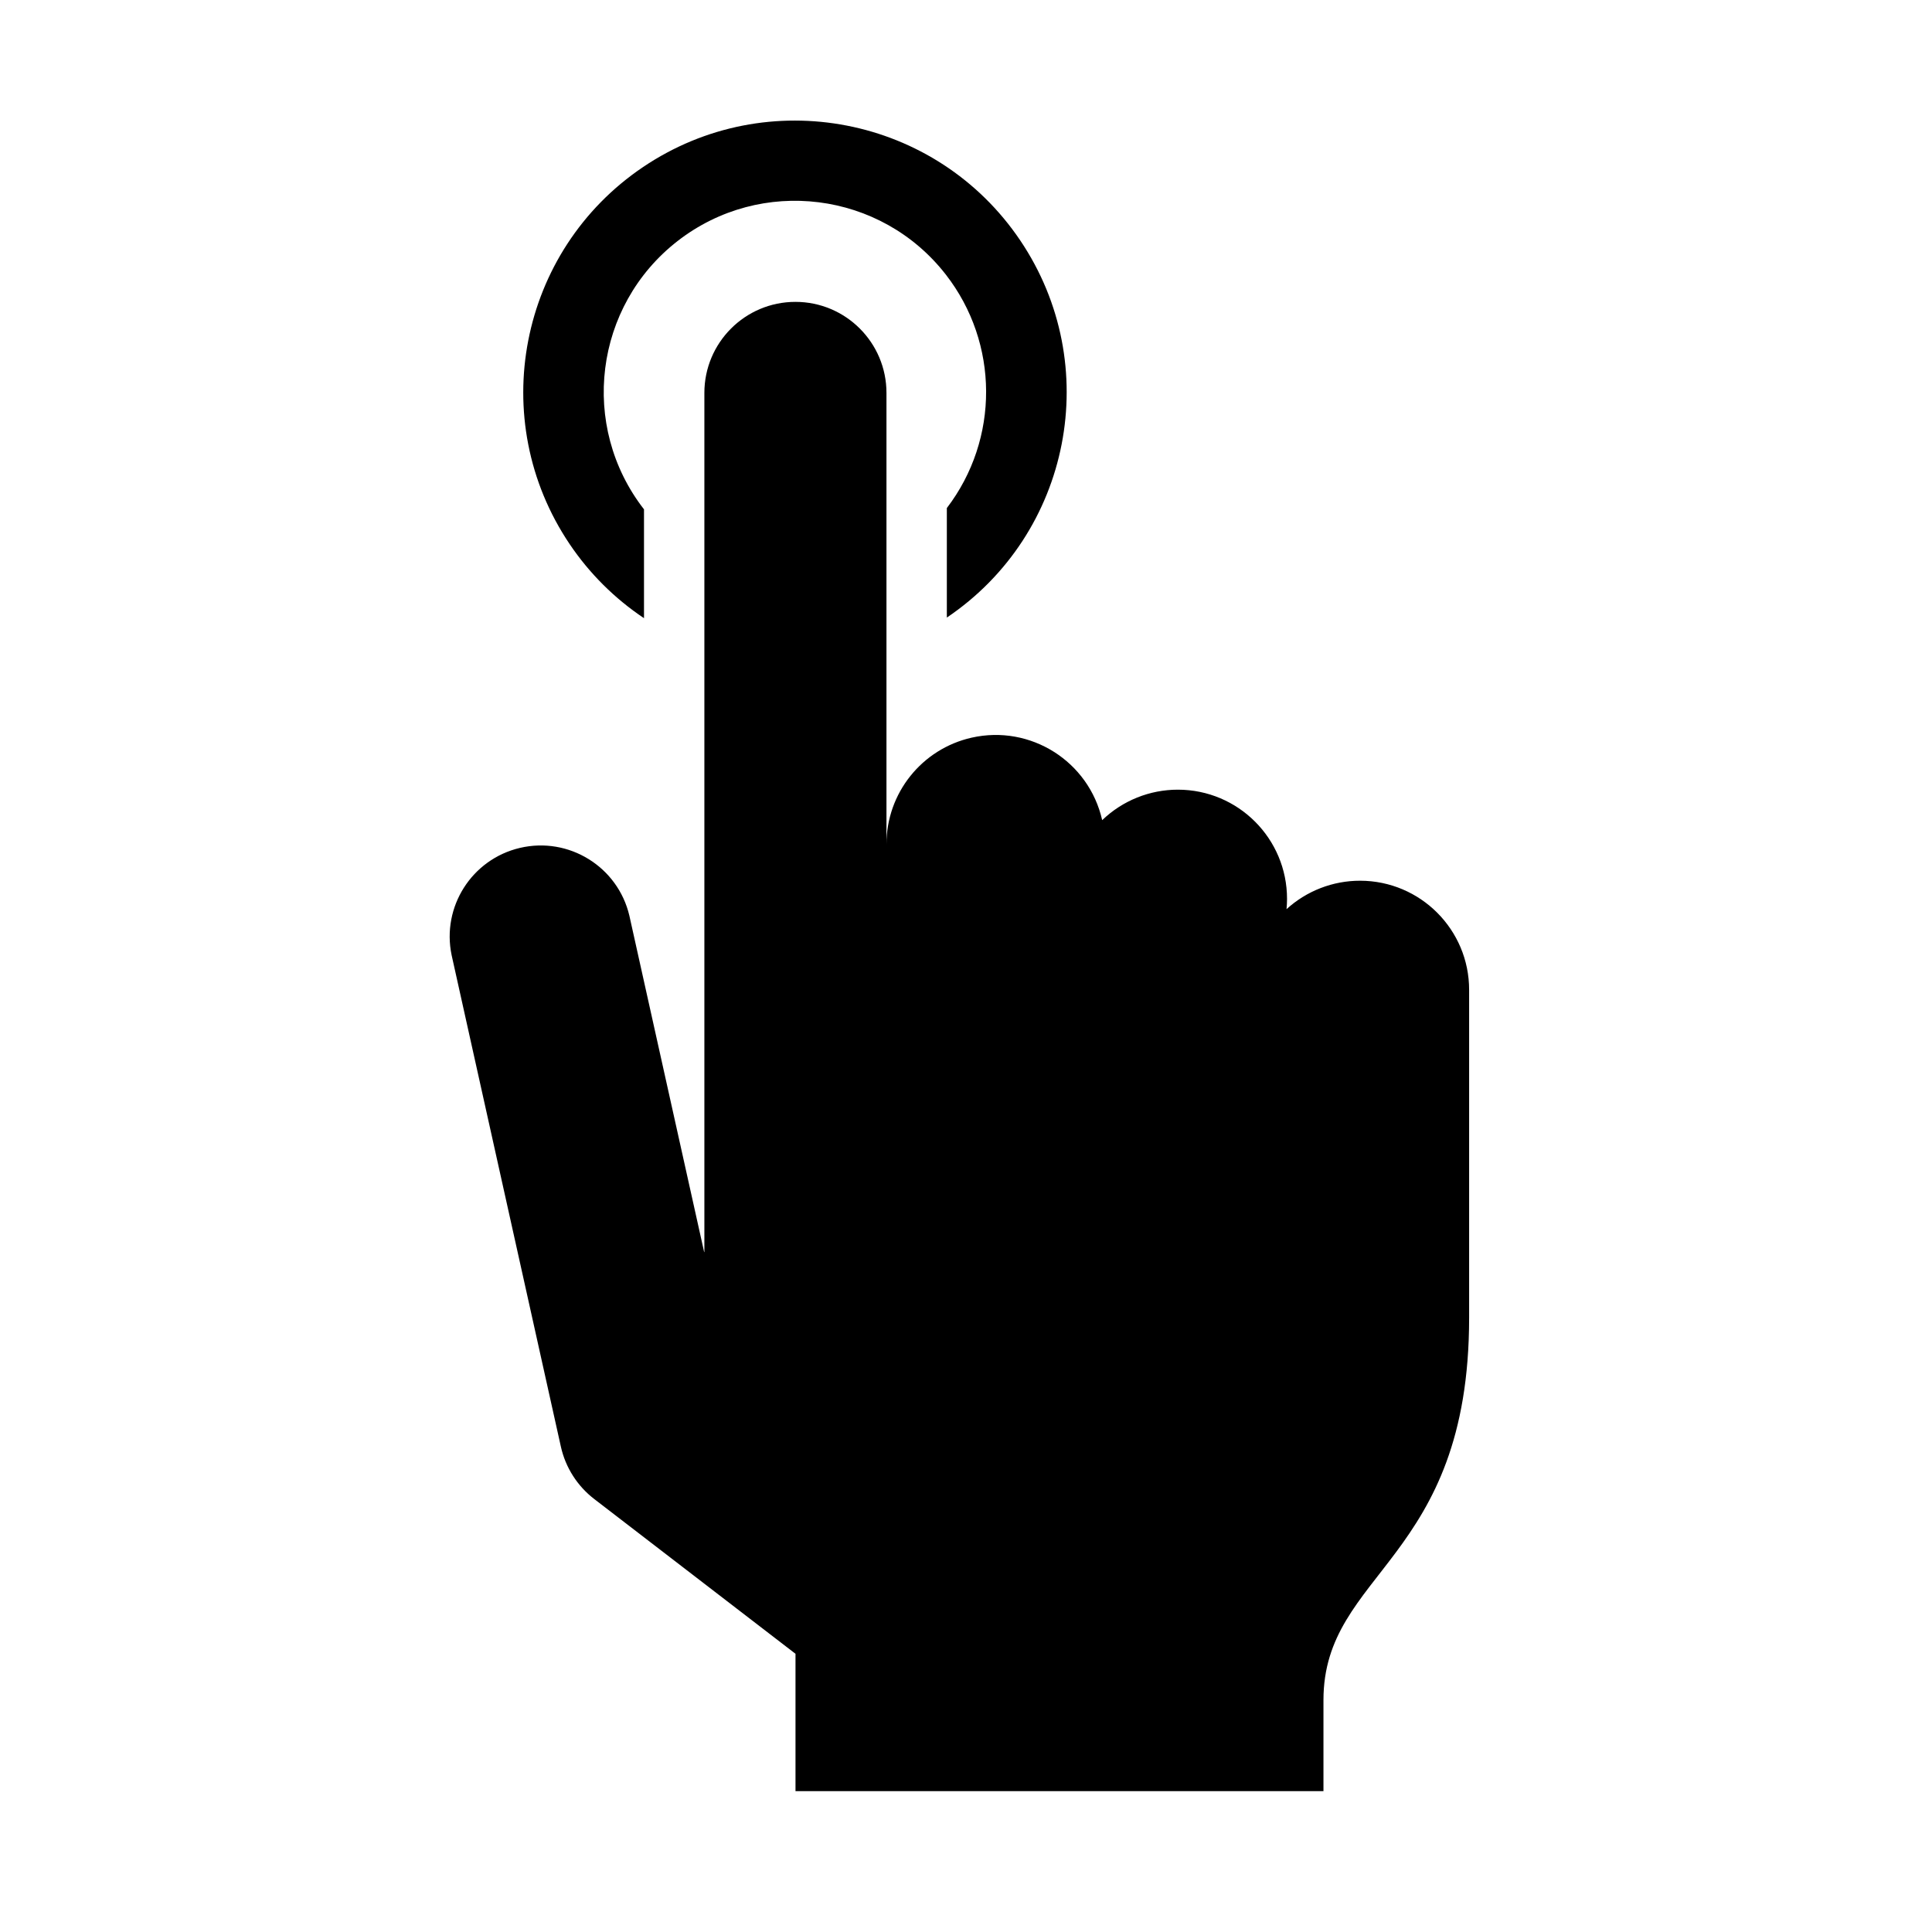 <svg width="384" height="384" xmlns="http://www.w3.org/2000/svg" xmlns:xlink="http://www.w3.org/1999/xlink" xml:space="preserve" overflow="hidden"><g transform="translate(-448 -168)"><path d="M576 290.868 576 269.236C563.117 252.669 566.103 228.795 582.67 215.912 599.237 203.028 623.111 206.014 635.995 222.582 646.591 236.208 646.672 255.264 636.192 268.98L636.192 290.748C660.921 274.077 667.453 240.516 650.782 215.787 634.111 191.058 600.55 184.526 575.821 201.197 551.092 217.868 544.56 251.429 561.231 276.158 565.152 281.974 570.168 286.97 576 290.868Z" fill="#000000"/><path d="M588 246.096 588 416.86 587.956 416.86 573.092 350C570.804 340.271 561.062 334.24 551.333 336.528 541.775 338.776 535.754 348.237 537.764 357.848L559.48 455.544C560.404 459.681 562.751 463.362 566.112 465.944L606.112 496.704 606.112 524 711.048 524 711.048 505.904C711.048 480.268 740 478.304 740 429.904L740 364.76C740.012 352.782 730.312 343.062 718.334 343.05 712.924 343.045 707.708 345.061 703.708 348.704 703.768 348.032 703.808 347.356 703.808 346.668 703.816 334.684 694.106 324.962 682.122 324.954 676.509 324.951 671.114 327.122 667.068 331.012 664.43 319.319 652.813 311.978 641.12 314.616 631.213 316.851 624.181 325.656 624.192 335.812L624.192 246.096C624.192 236.102 616.09 228 606.096 228 596.102 228 588 236.102 588 246.096Z" fill="#000000"/></g></svg>